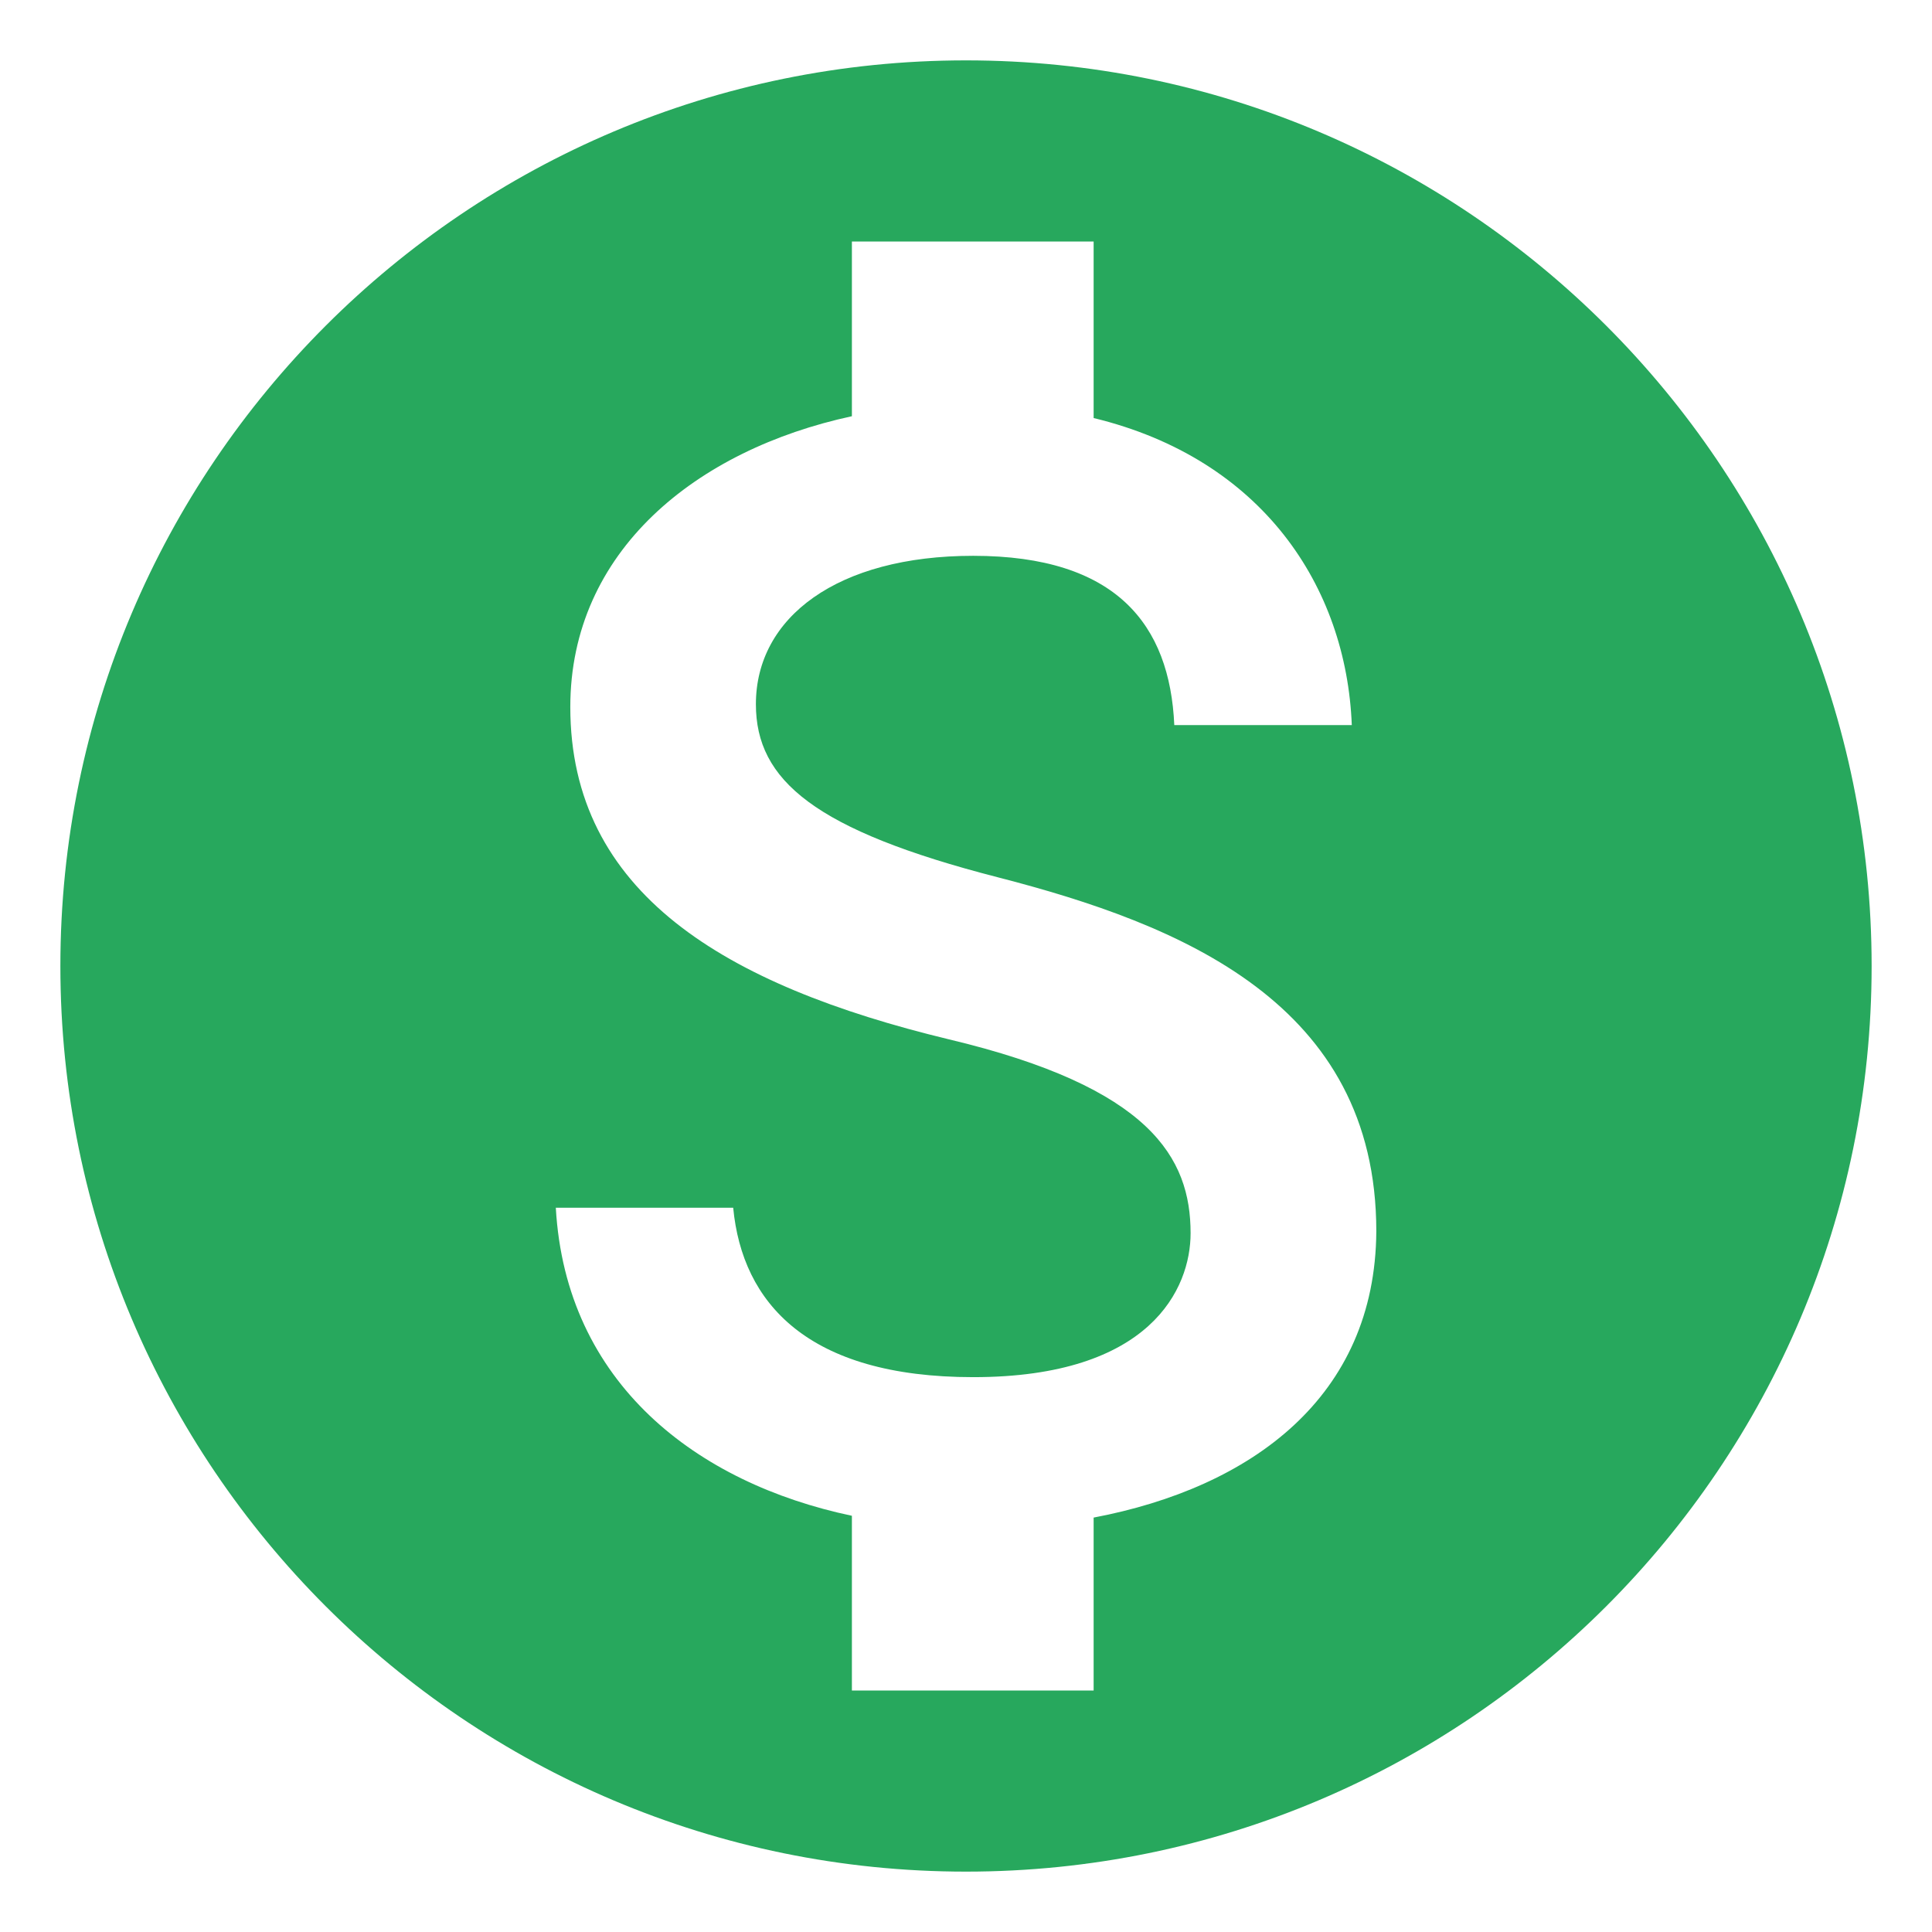 <svg fill="none" height="16" viewBox="0 0 16 16" width="16" xmlns="http://www.w3.org/2000/svg">
    <path
        d="M8 0.5C3.86 0.5 0.5 3.86 0.5 8C0.5 12.14 3.86 15.5 8 15.5C12.14 15.5 15.5 12.14 15.5 8C15.5 3.86 12.14 0.5 8 0.5ZM9.057 12.568V14H7.055V12.553C5.772 12.283 4.685 11.457 4.603 10.002H6.072C6.147 10.79 6.688 11.405 8.06 11.405C9.53 11.405 9.86 10.67 9.86 10.213C9.86 9.59 9.53 9.005 7.857 8.607C5.997 8.158 4.723 7.393 4.723 5.855C4.723 4.565 5.765 3.725 7.055 3.447V2H9.057V3.462C10.453 3.8 11.15 4.857 11.195 6.005H9.725C9.688 5.173 9.245 4.603 8.06 4.603C6.935 4.603 6.26 5.112 6.26 5.832C6.26 6.463 6.747 6.875 8.262 7.265C9.777 7.655 11.398 8.307 11.398 10.197C11.39 11.57 10.363 12.32 9.057 12.568Z"
        fill="#27A85D" />
</svg>
